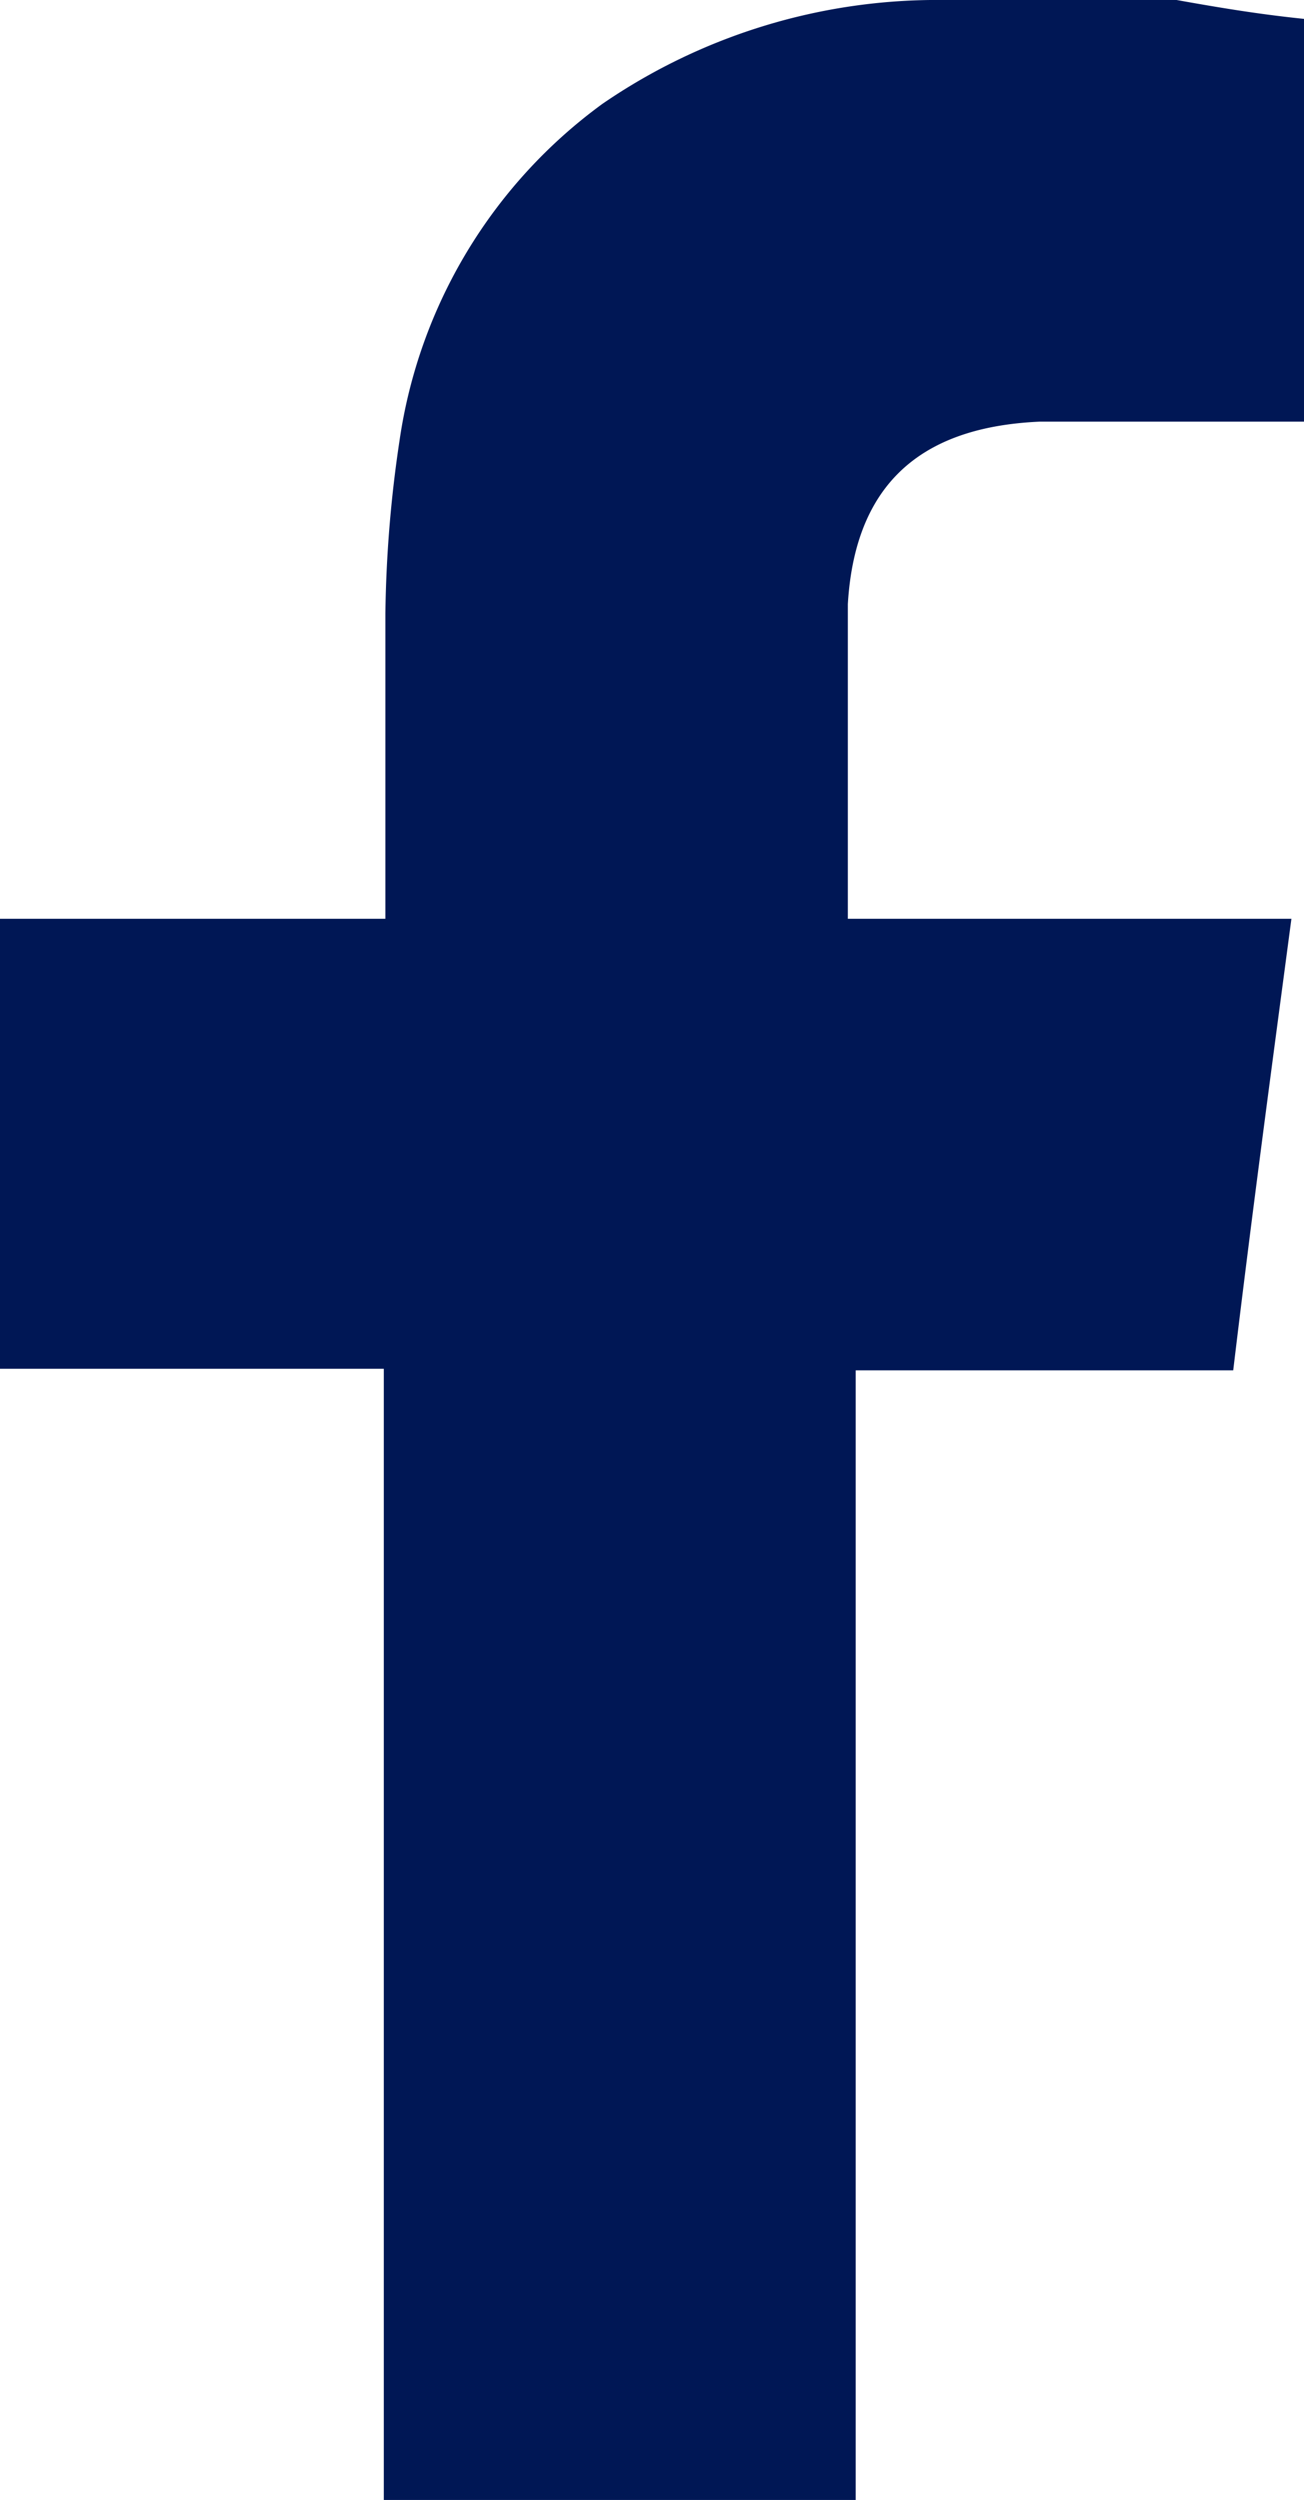 <svg xmlns="http://www.w3.org/2000/svg" viewBox="0 0 8.29 15.89"><defs><style>.cls-1{fill:#001755;fill-rule:evenodd;}</style></defs><g id="Capa_2" data-name="Capa 2"><g id="Portada"><path class="cls-1" d="M6.61,2.68c.5,0,1,0,1.48,0h.2V.12C8,.09,7.76.05,7.48,0,7,0,6.47,0,6,0A3.76,3.76,0,0,0,3.83.66,3.22,3.22,0,0,0,2.54,2.8a8,8,0,0,0-.09,1.1c0,.57,0,1.15,0,1.72v.22H0V8.7H2.44v7.19h3V8.71H7.84c.12-1,.24-1.89.37-2.87H5.39s0-1.42,0-2C5.44,3,5.94,2.71,6.61,2.68Z"/></g></g></svg>